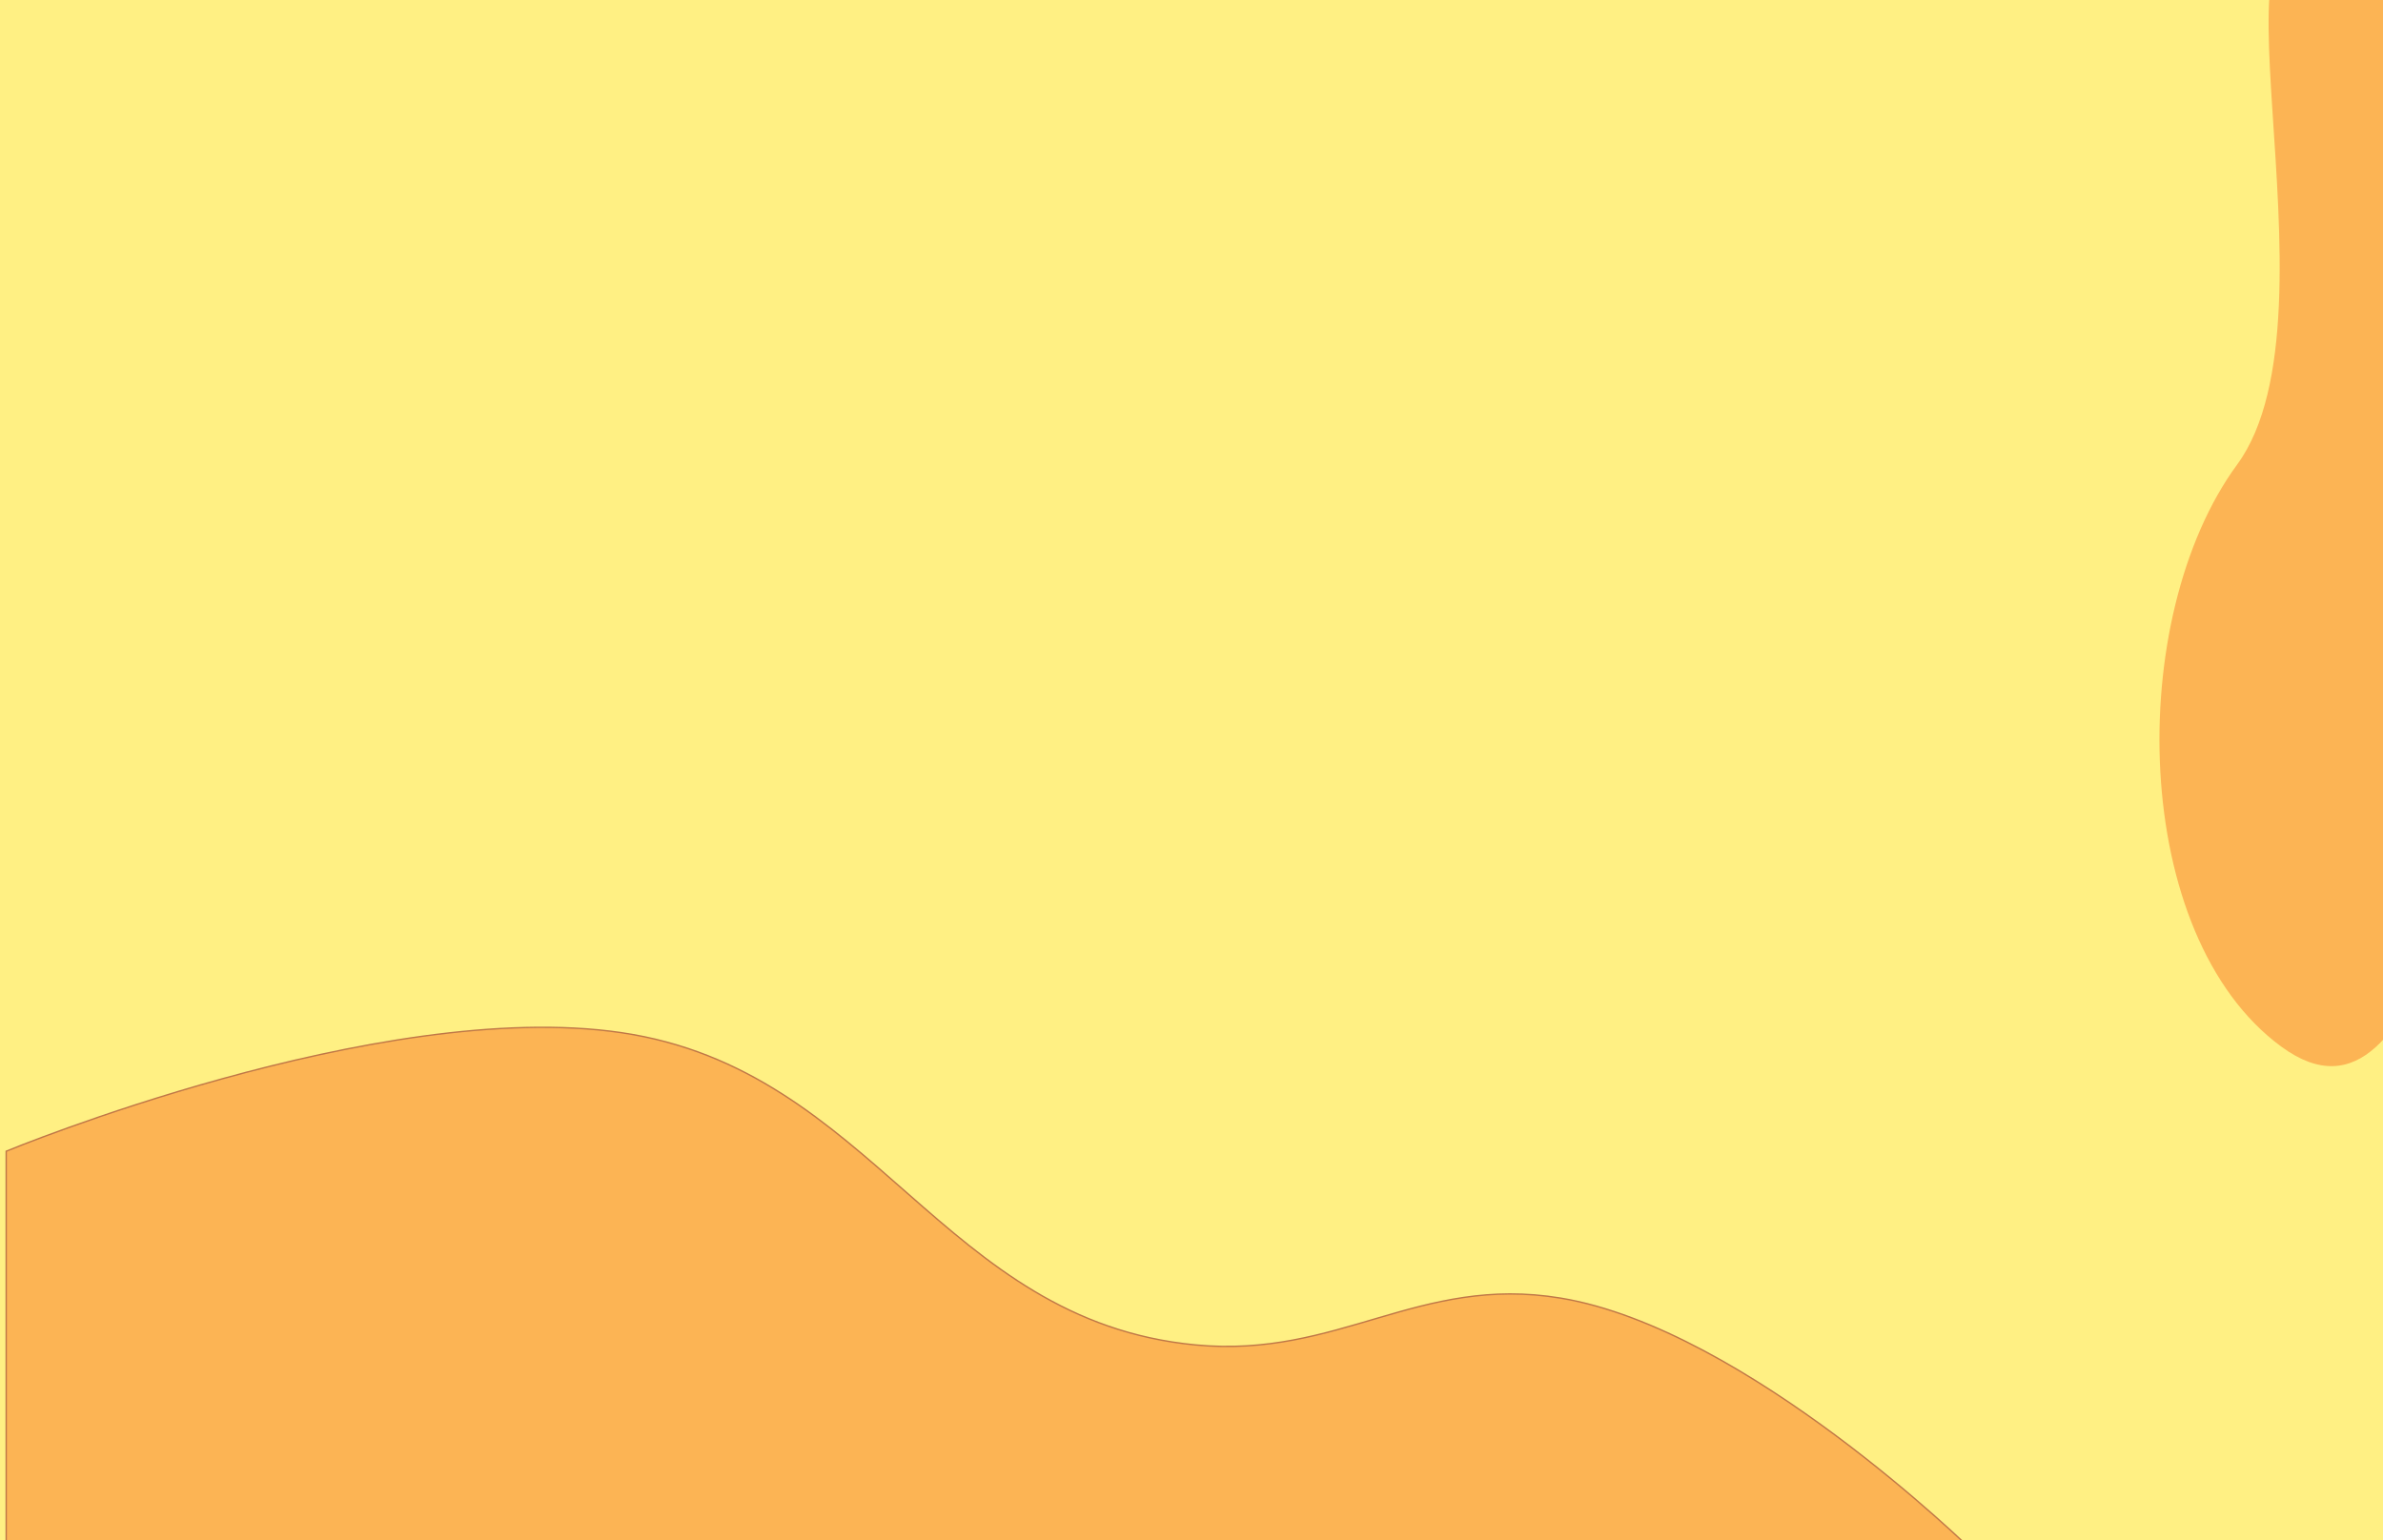 <svg width="1728" height="1117" viewBox="0 0 1728 1117" fill="none" xmlns="http://www.w3.org/2000/svg">
<rect x="0" y="0" width="1728" height="1117" fill="#333333" stroke="none"/>
<g clip-path="url(#clip0_1_2)">
<rect width="1728" height="1117" fill="#FFF083"/>
<path d="M450.5 749C275.008 723.174 4.5 835 4.5 835V1125H1430.5C1430.5 1125 1266.68 963.769 1131.5 941.5C1028.74 924.572 970.676 985.353 867 975.5C682.681 957.982 633.676 775.957 450.5 749Z" fill="#FCB454" stroke="#BF7747"/>
<path d="M1694.79 -30.781C1804.58 49.718 1950.98 332.375 1869.5 443.5C1788.02 554.625 1764.08 839.662 1654.29 759.164C1544.5 678.665 1540.74 448.111 1622.21 336.986C1703.69 225.861 1585 -111.279 1694.79 -30.781Z" fill="#FCB454"/>
</g>
<defs>
<clipPath id="clip0_1_2">
<rect width="1728" height="1117" fill="white"/>
</clipPath>
</defs>
</svg>
